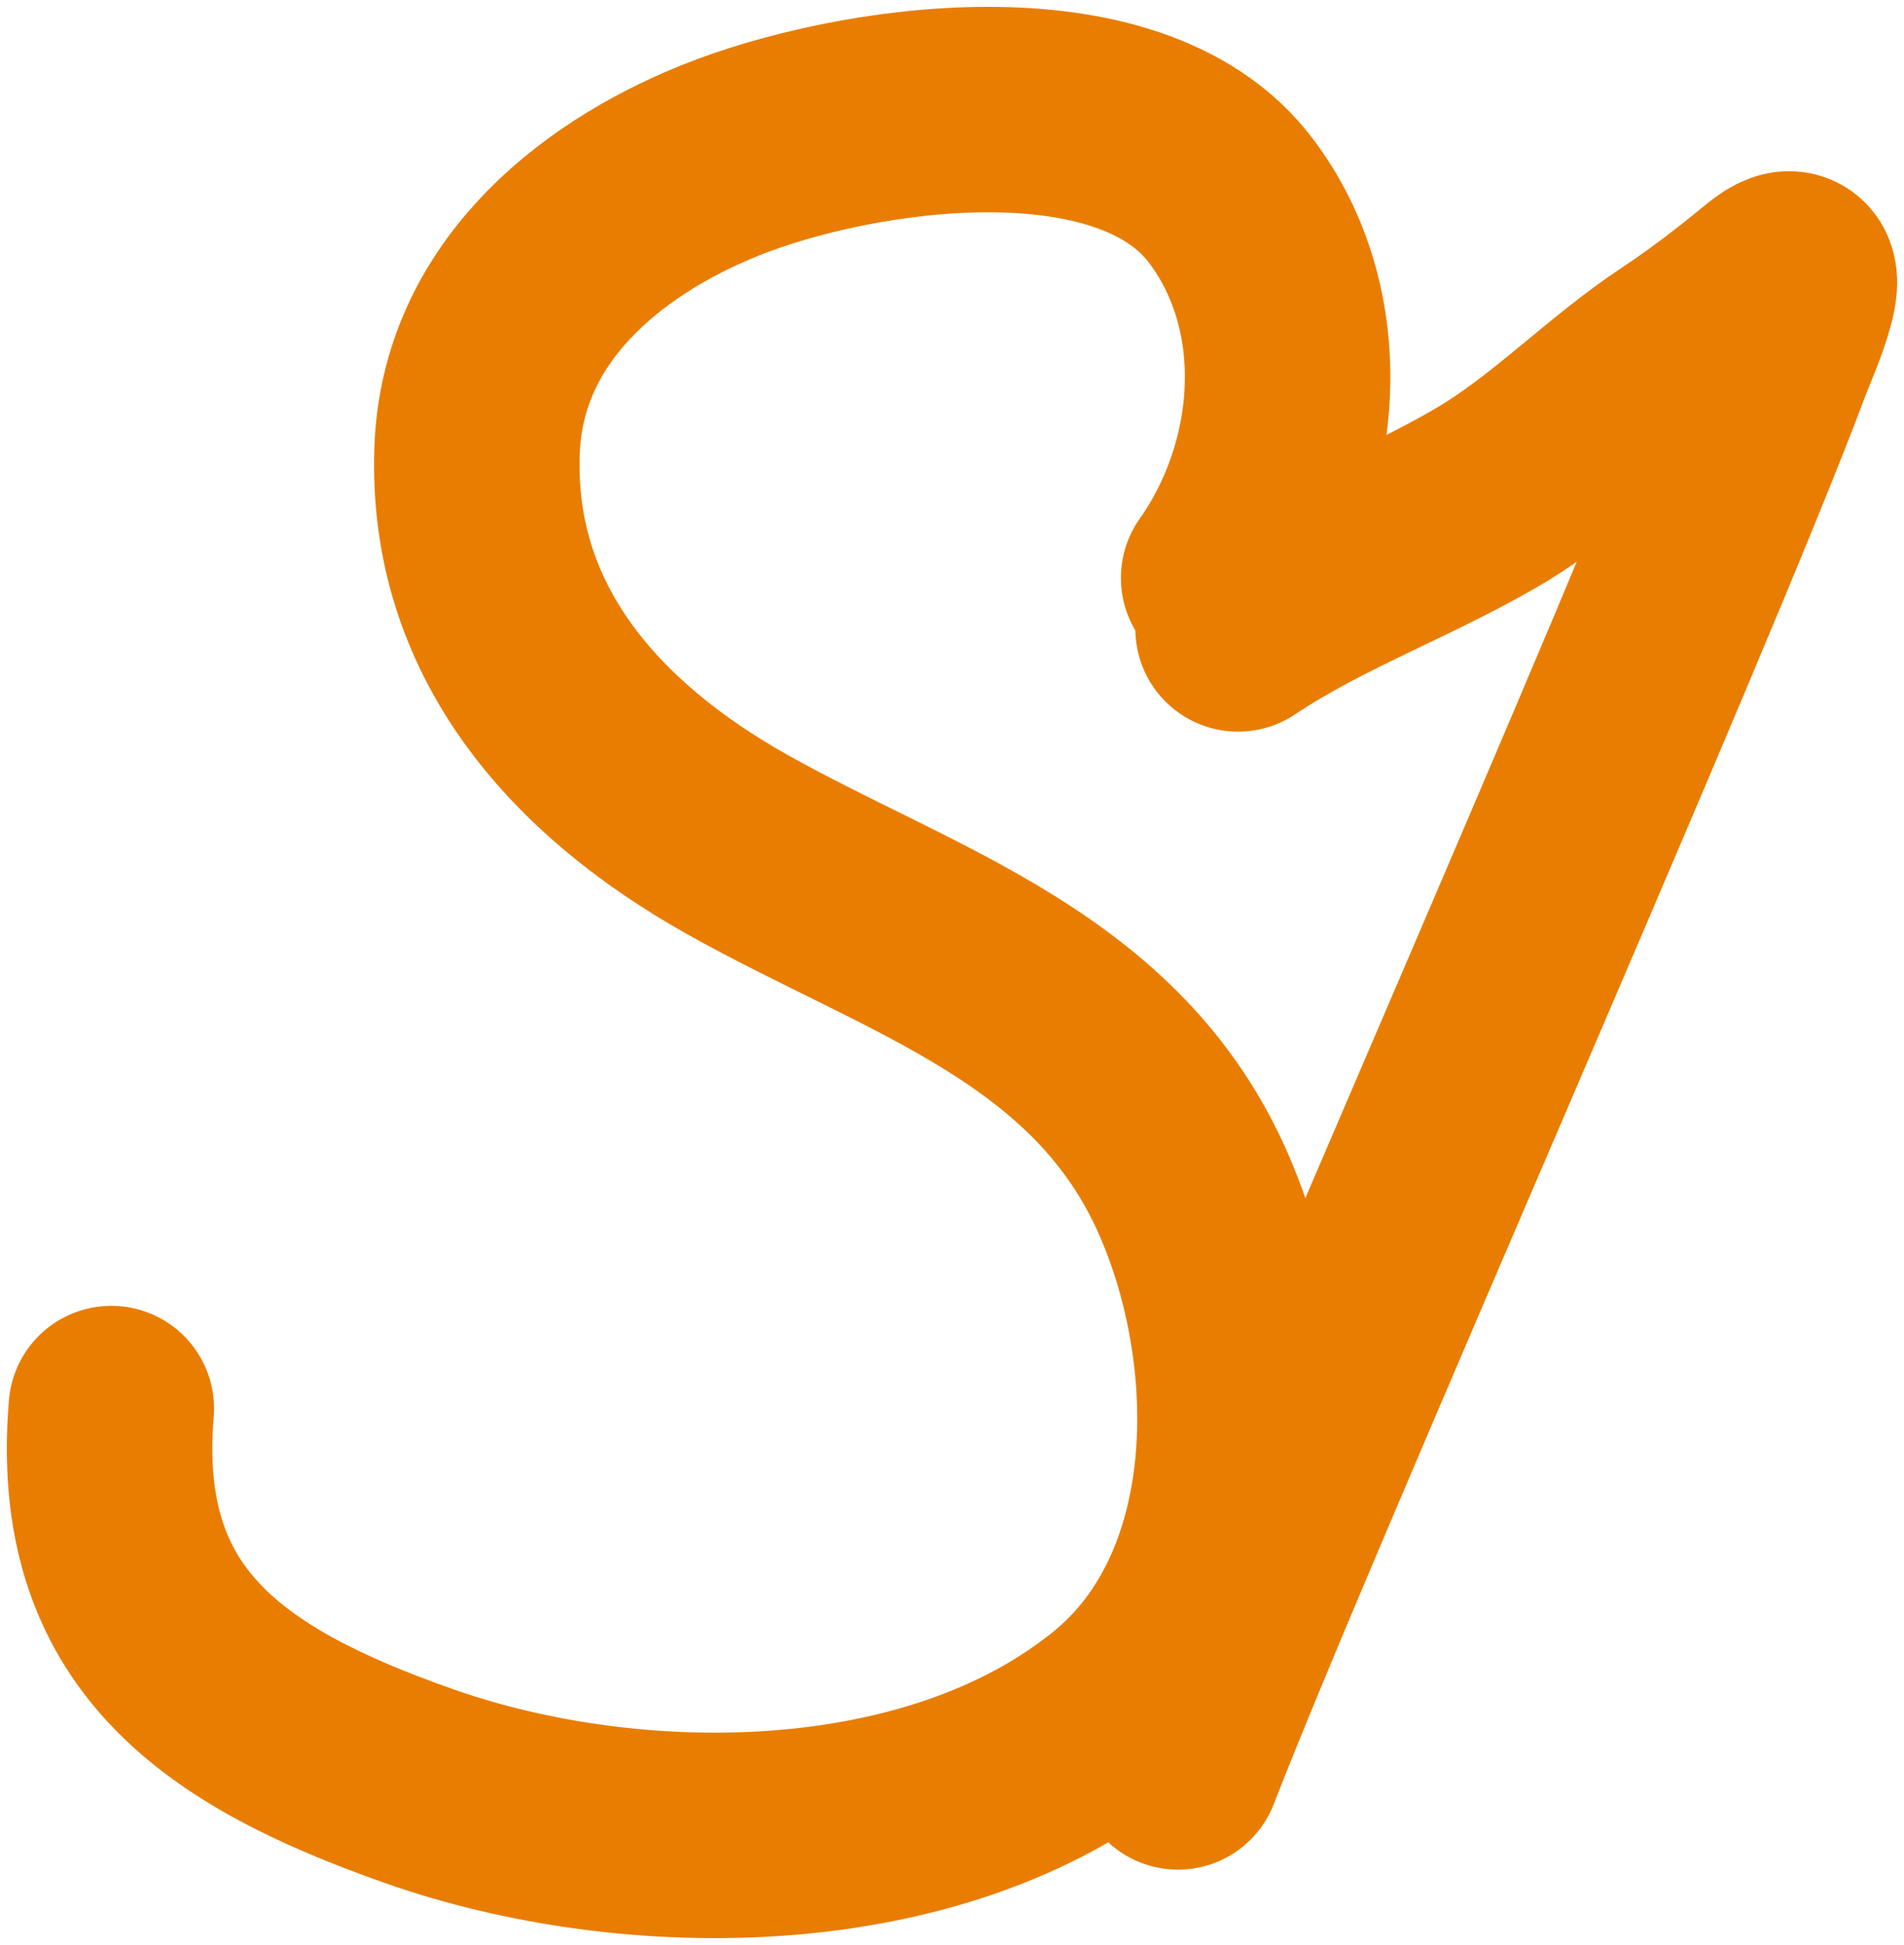 <svg width="139" height="142" viewBox="0 0 139 142" fill="none" xmlns="http://www.w3.org/2000/svg">
<path d="M89.331 42.193C94.958 34.238 95.931 22.696 89.858 14.651C82.392 4.763 62.324 7.784 52.581 11.707C43.432 15.392 35.253 22.343 34.833 32.773C34.295 46.111 42.814 55.466 53.767 61.623C66.515 68.789 80.837 72.729 87.157 87.235C92.266 98.96 92.399 116.211 81.625 124.95C68.168 135.865 46.163 135.881 30.618 130.412C16.237 125.353 6.783 118.86 8.127 102.838" stroke="#E97D01" stroke-width="15" stroke-linecap="round"/>
<path d="M90.386 45.916C96.121 42.079 102.605 39.786 108.53 36.329C113.621 33.358 117.701 28.999 122.571 25.776C124.937 24.21 127.13 22.509 129.303 20.725C132.914 17.759 129.723 24.758 129.175 26.226C122.048 45.301 93.364 109.996 86 129" stroke="#E97D01" stroke-width="15" stroke-linecap="round"/>
</svg>
